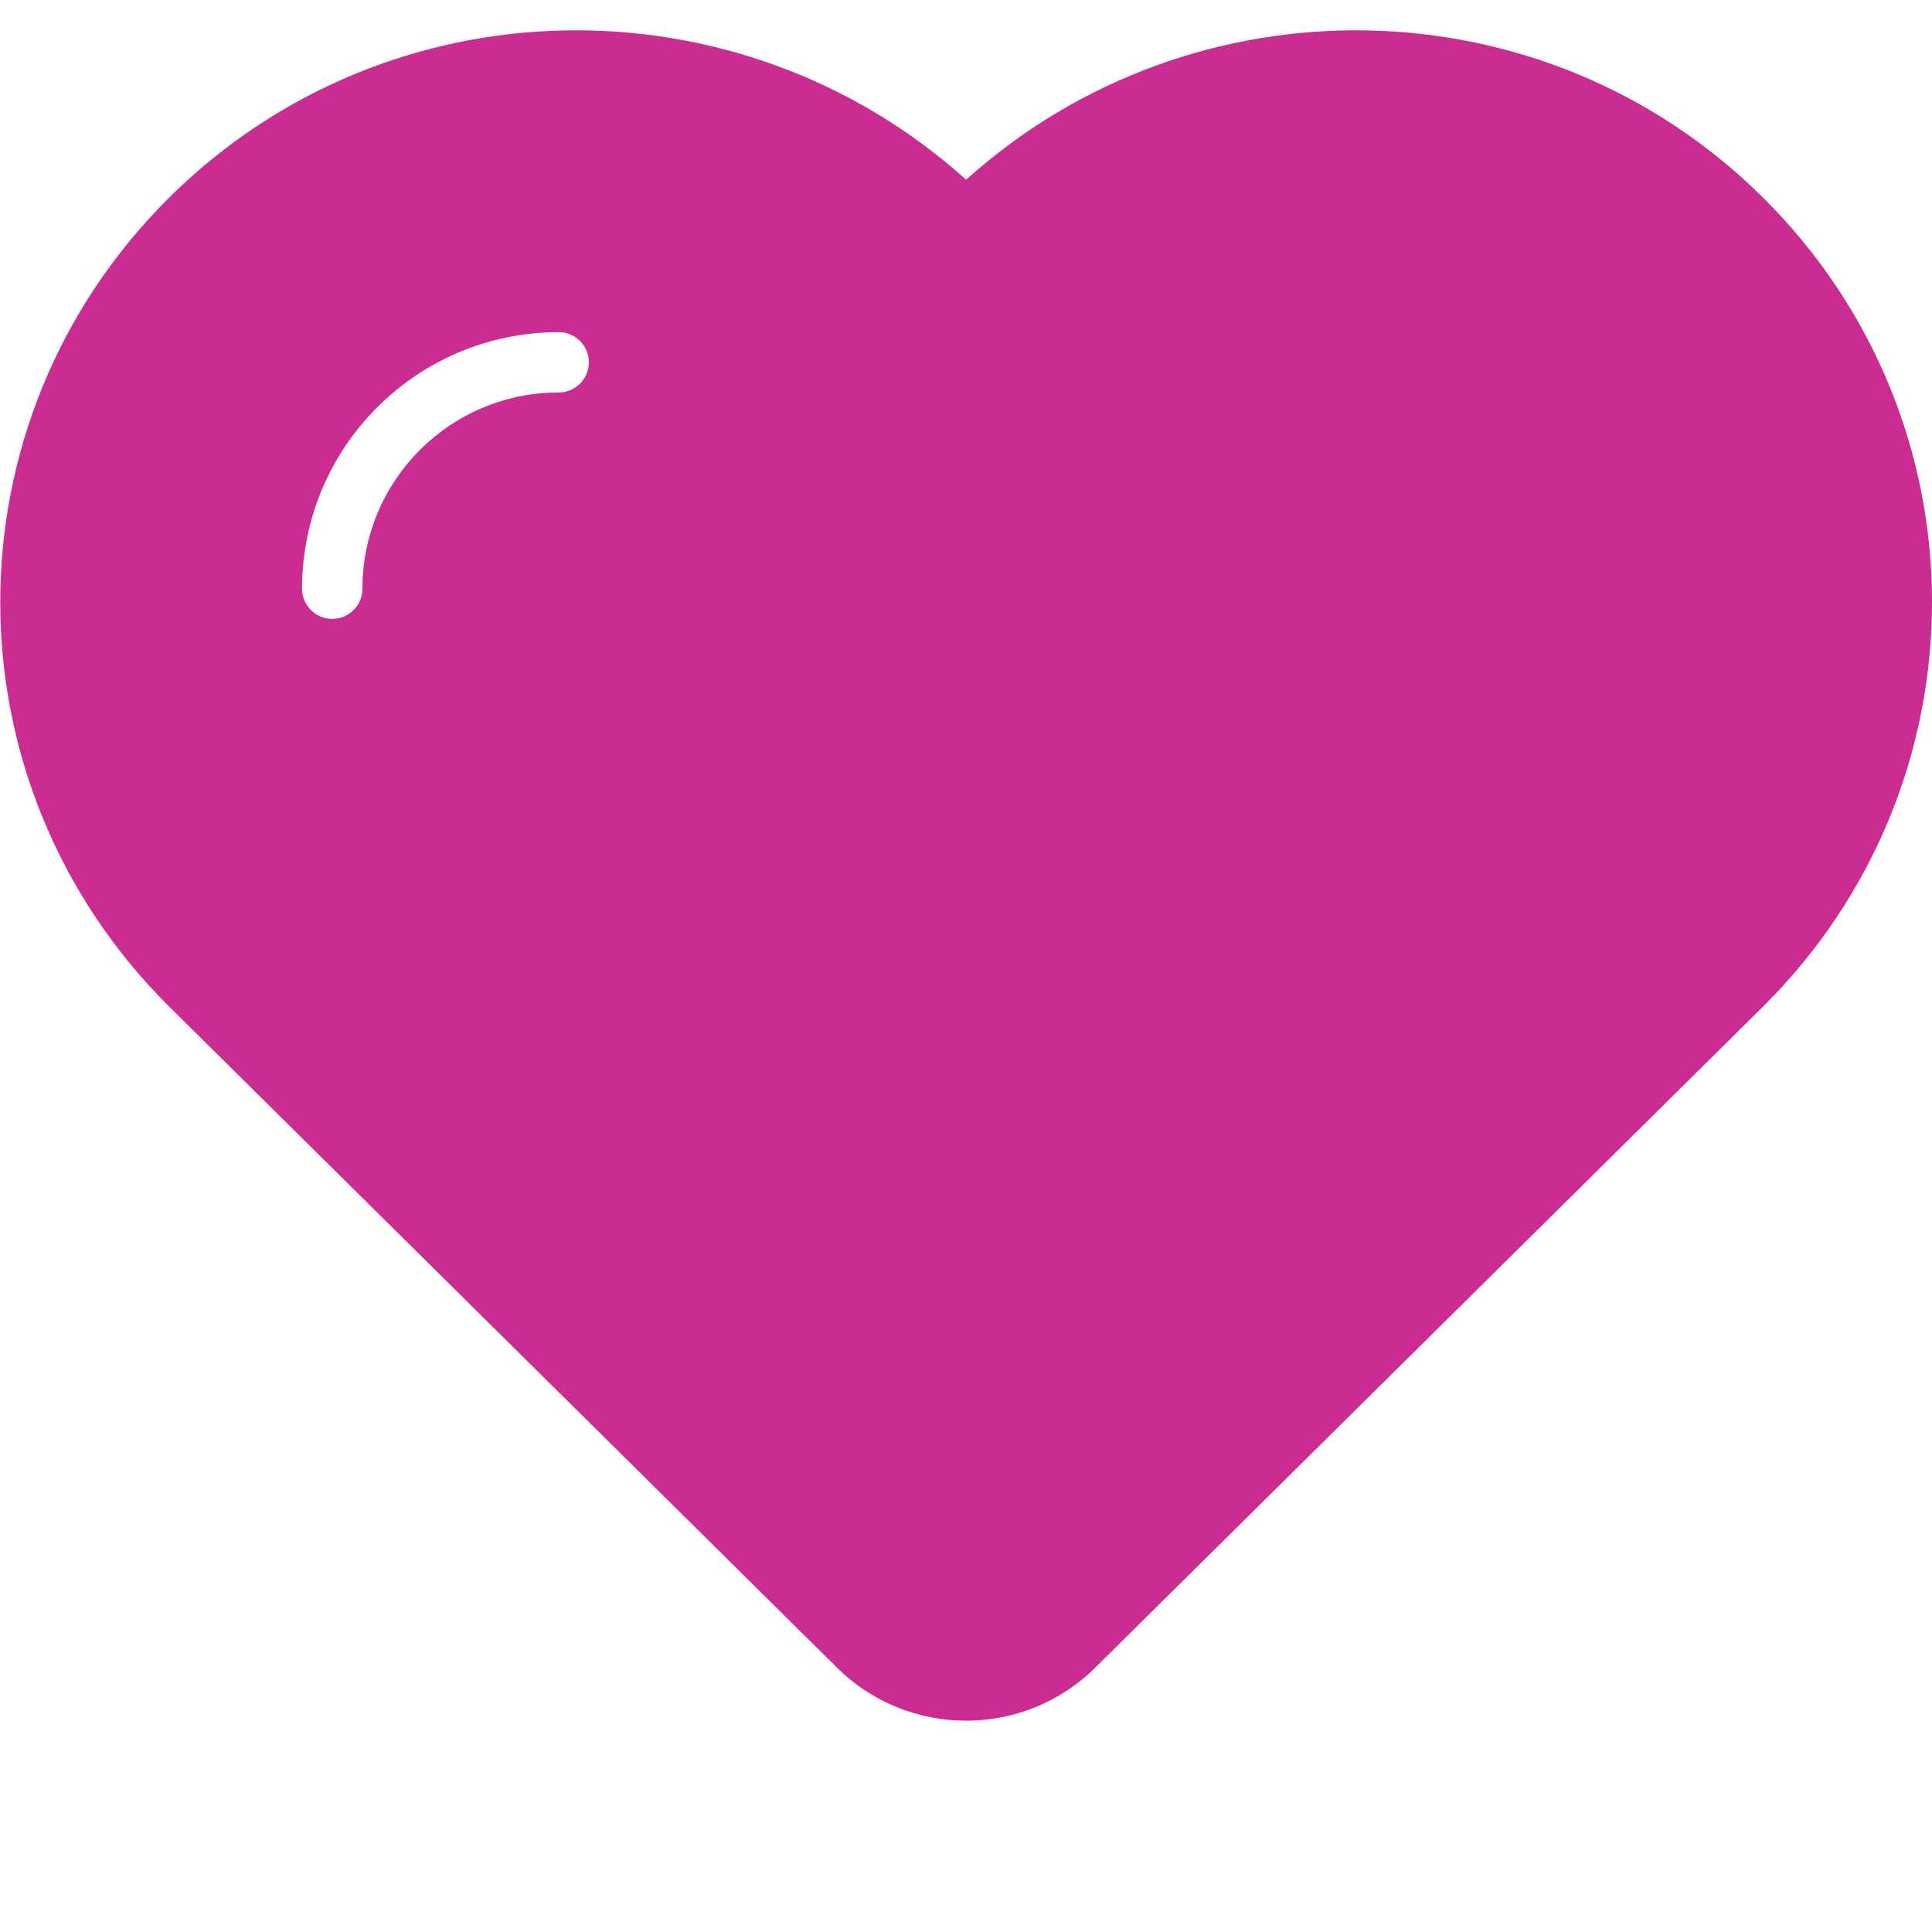 <svg
    xmlns="http://www.w3.org/2000/svg" viewBox="0 0 32 32">
    <style>
        path {
            fill: #CA2C92;
        }
        @media (prefers-color-scheme: dark) {
            path {
                fill: #ff99cc;
            }
        }
    </style>
    <path d="M29.193 3.265C25.564 -0.331 19.761 -0.406 16.002 2.977C12.242 -0.406 6.441 -0.331 2.81 3.265C-0.931 6.969 -0.931 12.974 2.81 16.68C3.879 17.739 13.863 27.621 13.863 27.621C15.046 28.793 16.959 28.793 18.141 27.621C18.141 27.621 29.073 16.799 29.194 16.68C32.936 12.974 32.936 6.969 29.193 3.265ZM9.253 5.501C9.53 5.501 9.753 5.725 9.753 6.001C9.753 6.277 9.529 6.501 9.253 6.501H9.252C7.458 6.501 6.003 7.956 6.003 9.75V9.751C6.003 10.027 5.779 10.251 5.503 10.251C5.227 10.251 5.003 10.027 5.003 9.751C5.003 7.405 6.904 5.504 9.249 5.502C9.251 5.502 9.251 5.501 9.253 5.501Z" fill="black"/>
</svg>
